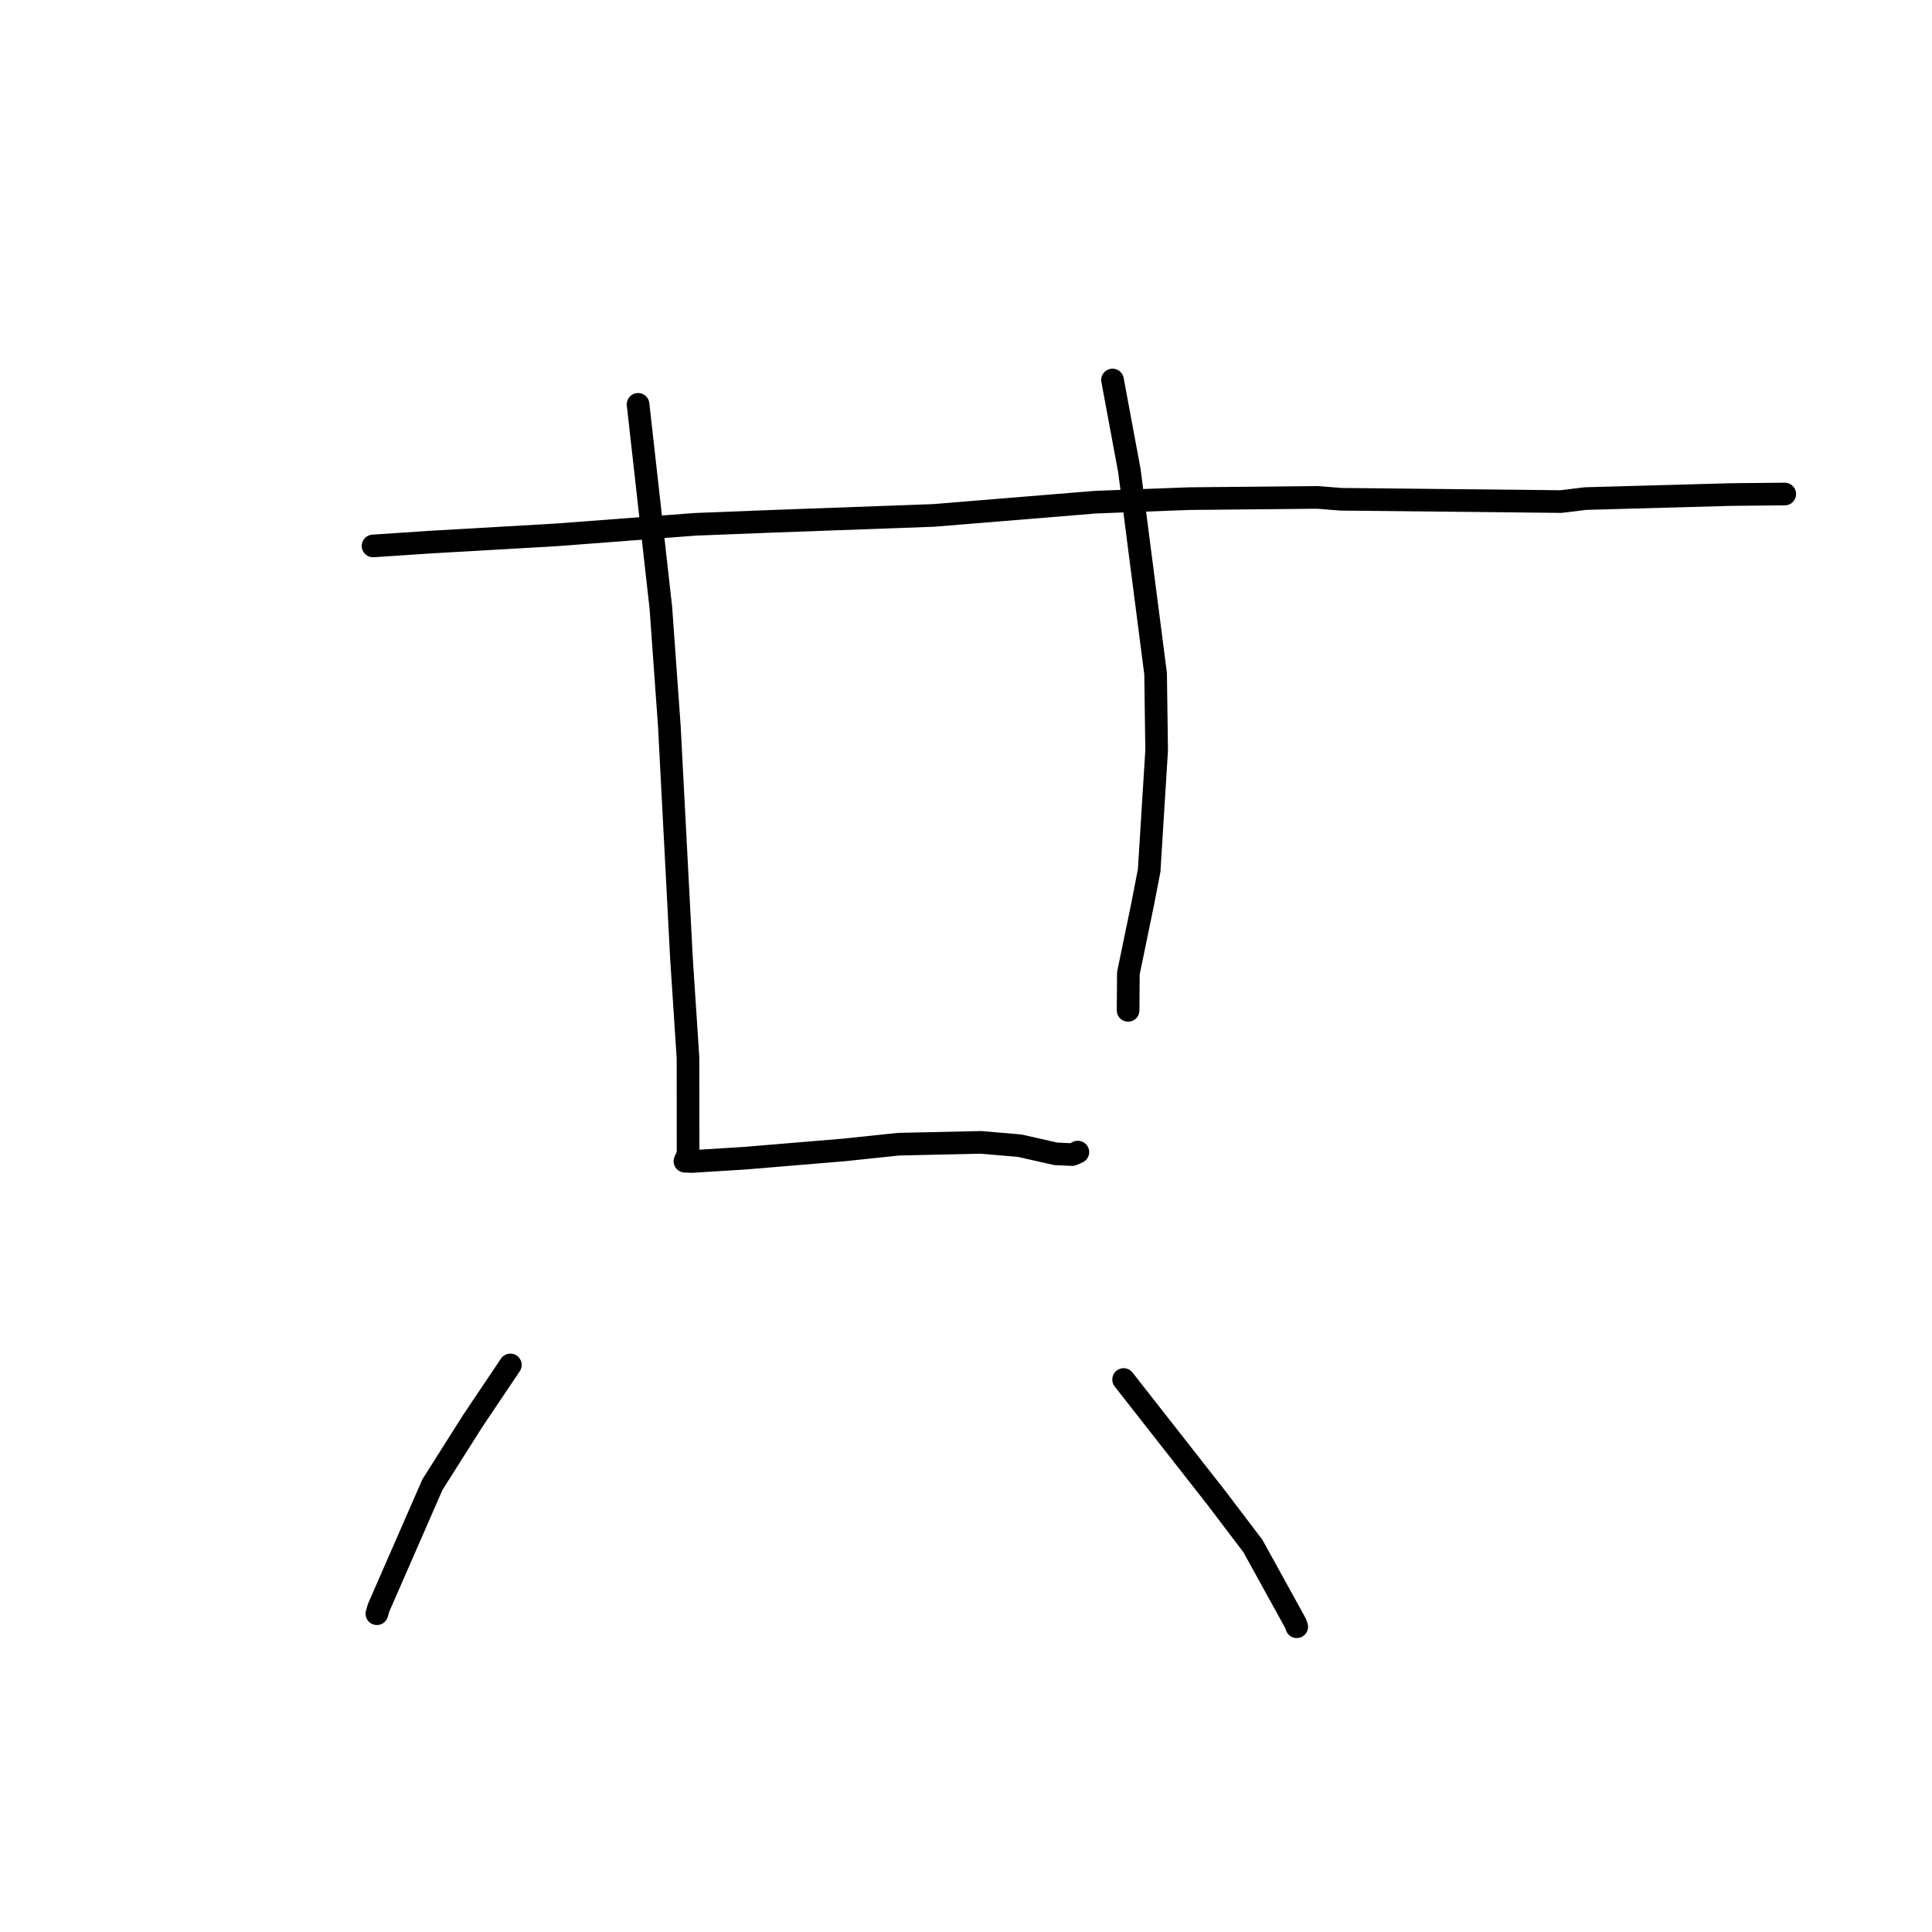 <?xml version="1.0" standalone="no"?>
    <svg width="256" height="256" xmlns="http://www.w3.org/2000/svg" version="1.1">
    <polyline stroke="black" stroke-width="3" stroke-linecap="round" fill="transparent" stroke-linejoin="round" points="49.431 72.34 57 71.834 73.667 70.876 92.122 69.475 102.34 69.074 123.718 68.296 145.188 66.538 157.534 66.072 174.59 65.909 177.679 66.155 206.835 66.461 210.077 66.065 229.357 65.53 236.419 65.46 236.483 65.459 236.489 65.459 236.49 65.459 " />
        <polyline stroke="black" stroke-width="3" stroke-linecap="round" fill="transparent" stroke-linejoin="round" points="84.547 53.579 87.567 80.527 88.69 96.196 90.298 126.977 91.164 140.197 91.173 152.935 90.797 153.776 90.756 153.868 90.756 153.869 90.756 153.869 90.756 153.869 90.756 153.869 91.671 153.905 98.713 153.466 111.811 152.374 119.058 151.612 129.973 151.37 135.127 151.812 139.887 152.888 141.572 152.965 142.067 152.987 142.593 152.768 142.824 152.658 " />
        <polyline stroke="black" stroke-width="3" stroke-linecap="round" fill="transparent" stroke-linejoin="round" points="147.415 50.352 149.652 62.381 153.123 89.267 153.262 99.432 152.27 115.345 151.401 119.833 149.514 128.969 149.482 133.476 149.479 133.878 " />
        <polyline stroke="black" stroke-width="3" stroke-linecap="round" fill="transparent" stroke-linejoin="round" points="67.625 180.859 62.678 188.223 57.305 196.709 50.158 213.059 49.939 213.826 " />
        <polyline stroke="black" stroke-width="3" stroke-linecap="round" fill="transparent" stroke-linejoin="round" points="148.885 182.793 161.248 198.57 166.014 204.85 171.669 215.105 171.826 215.551 " />
        </svg>